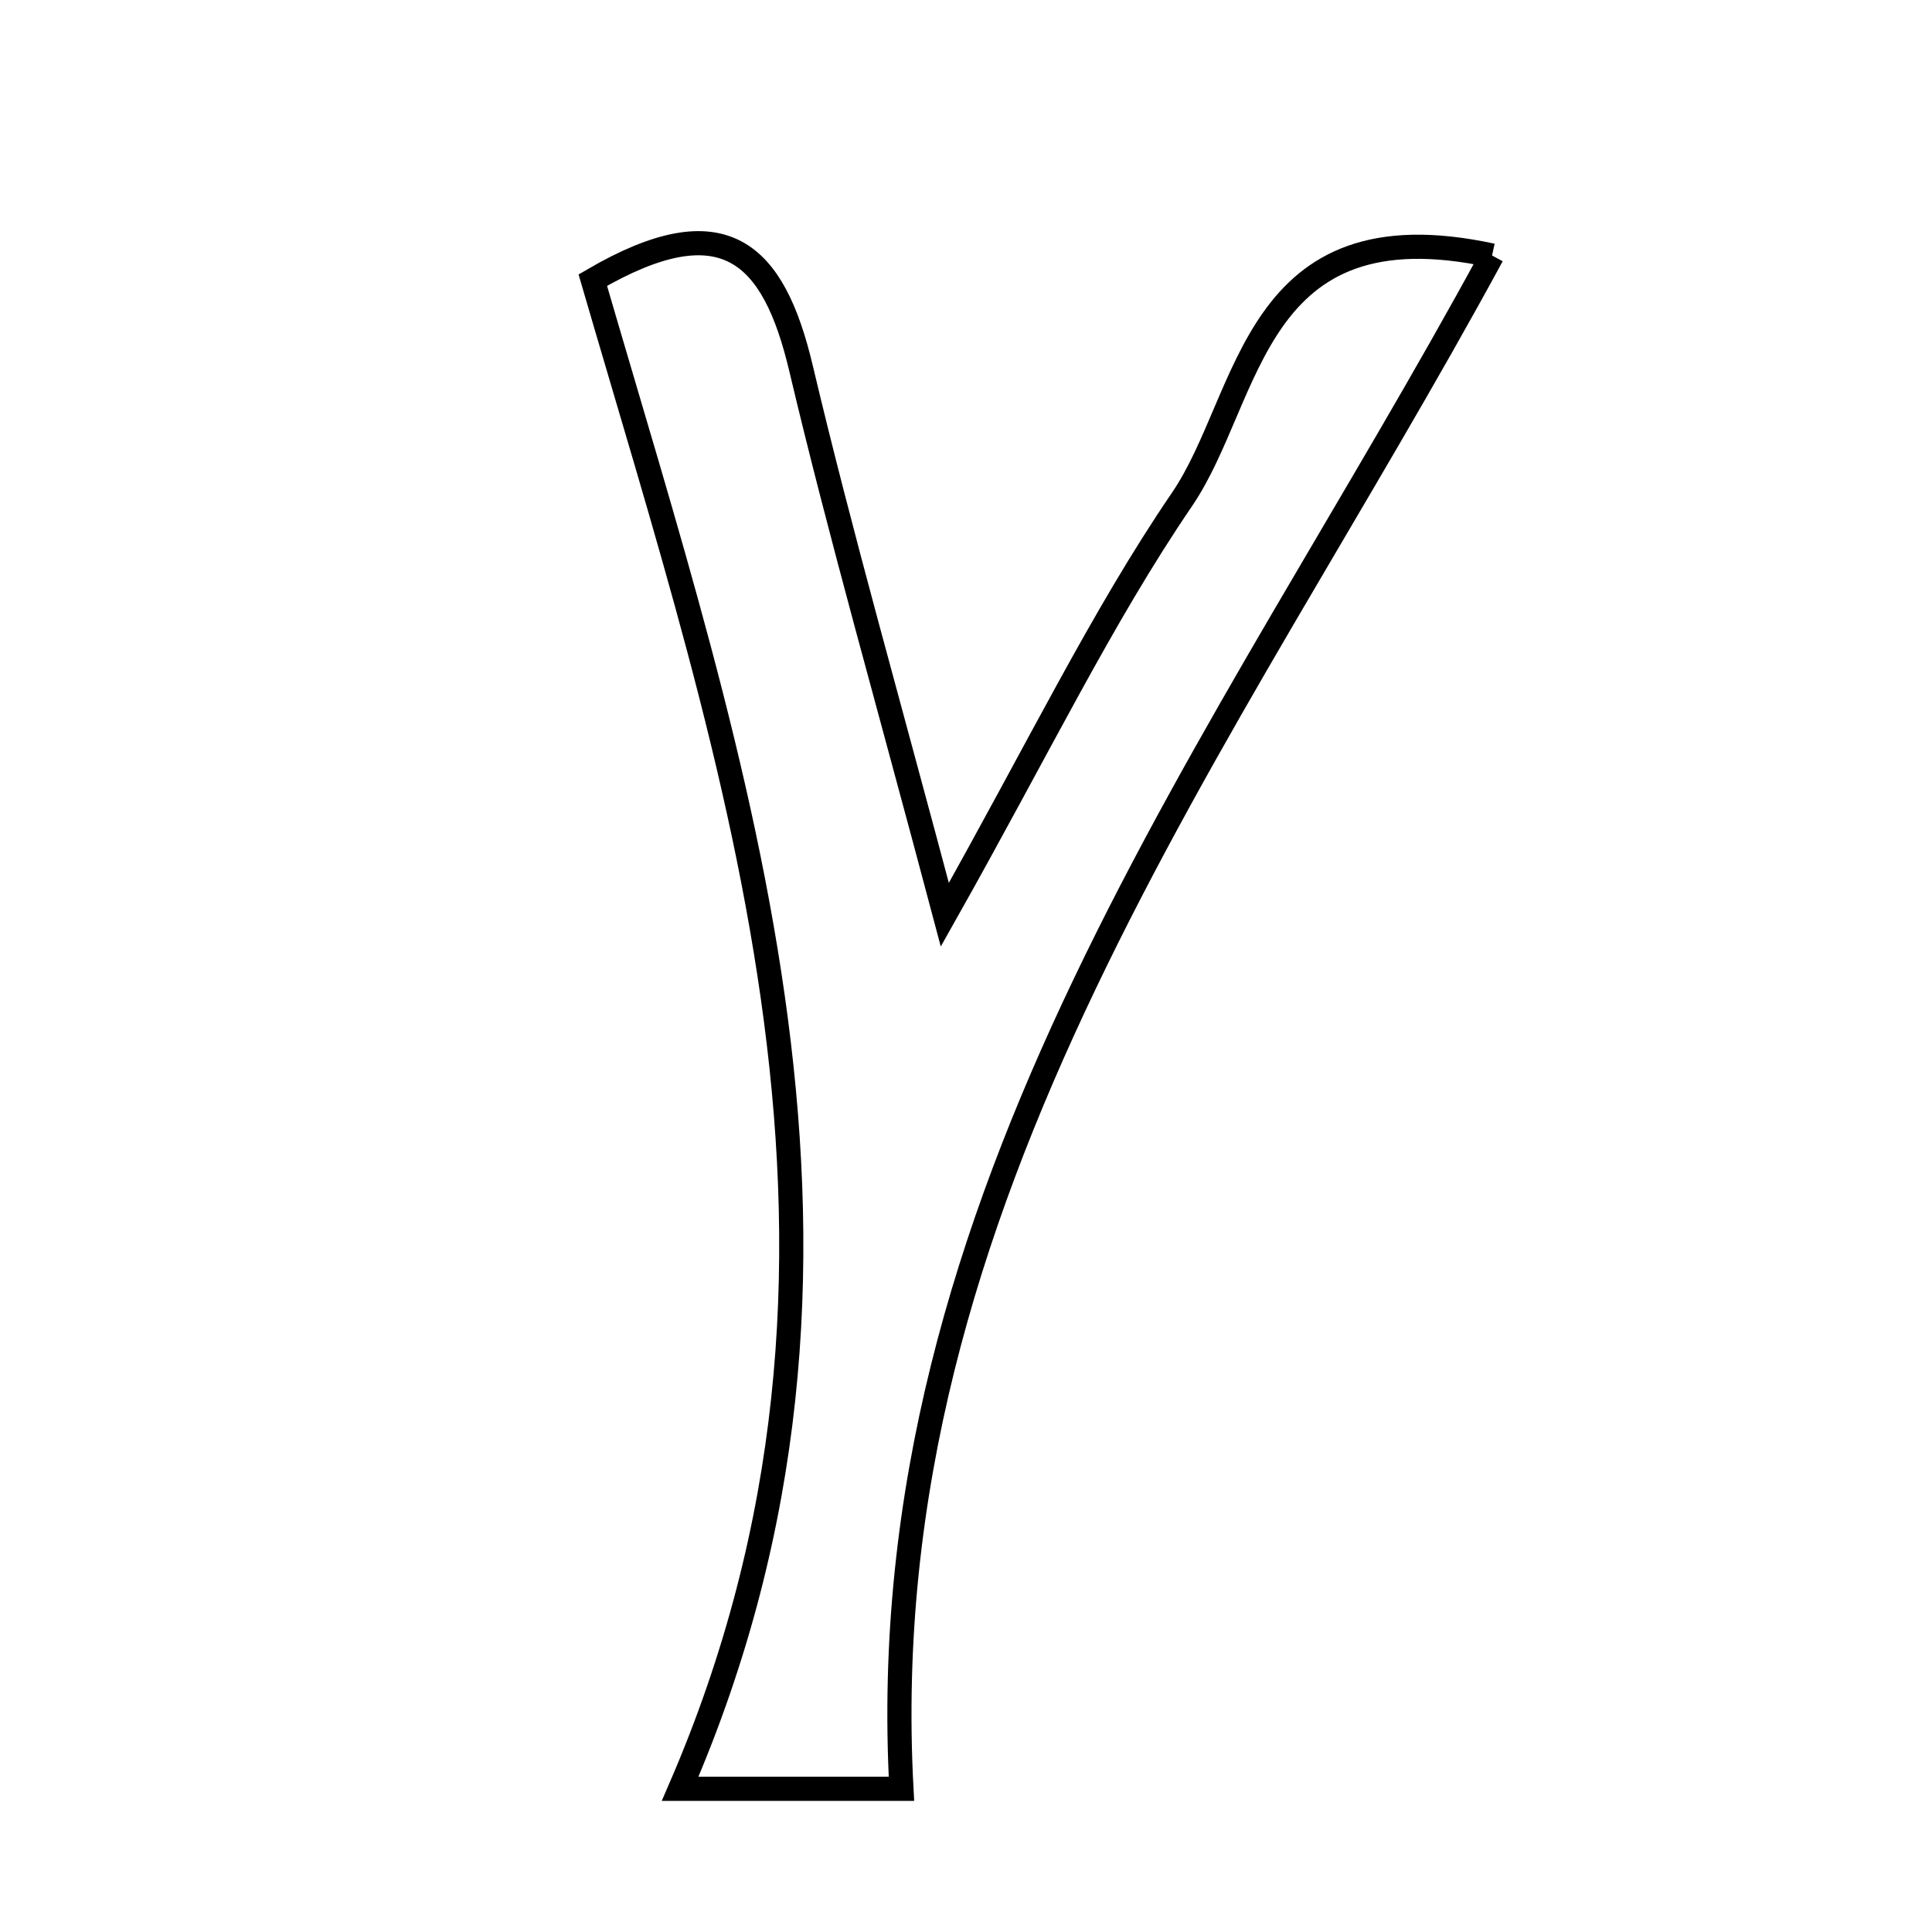 <svg xmlns="http://www.w3.org/2000/svg" viewBox="0.0 0.0 24.0 24.0" height="200px" width="200px"><path fill="none" stroke="black" stroke-width=".3" stroke-opacity="1.0"  filling="0" d="M18.535 3.174 C15.218 9.288 10.801 14.844 11.198 22.221 C10.209 22.221 9.588 22.221 8.449 22.221 C11.294 15.654 9.14 9.583 7.364 3.48 C8.995 2.528 9.61 3.137 9.951 4.577 C10.44 6.644 11.027 8.688 11.737 11.363 C12.907 9.286 13.684 7.67 14.682 6.206 C15.553 4.929 15.543 2.527 18.535 3.174"></path></svg>
